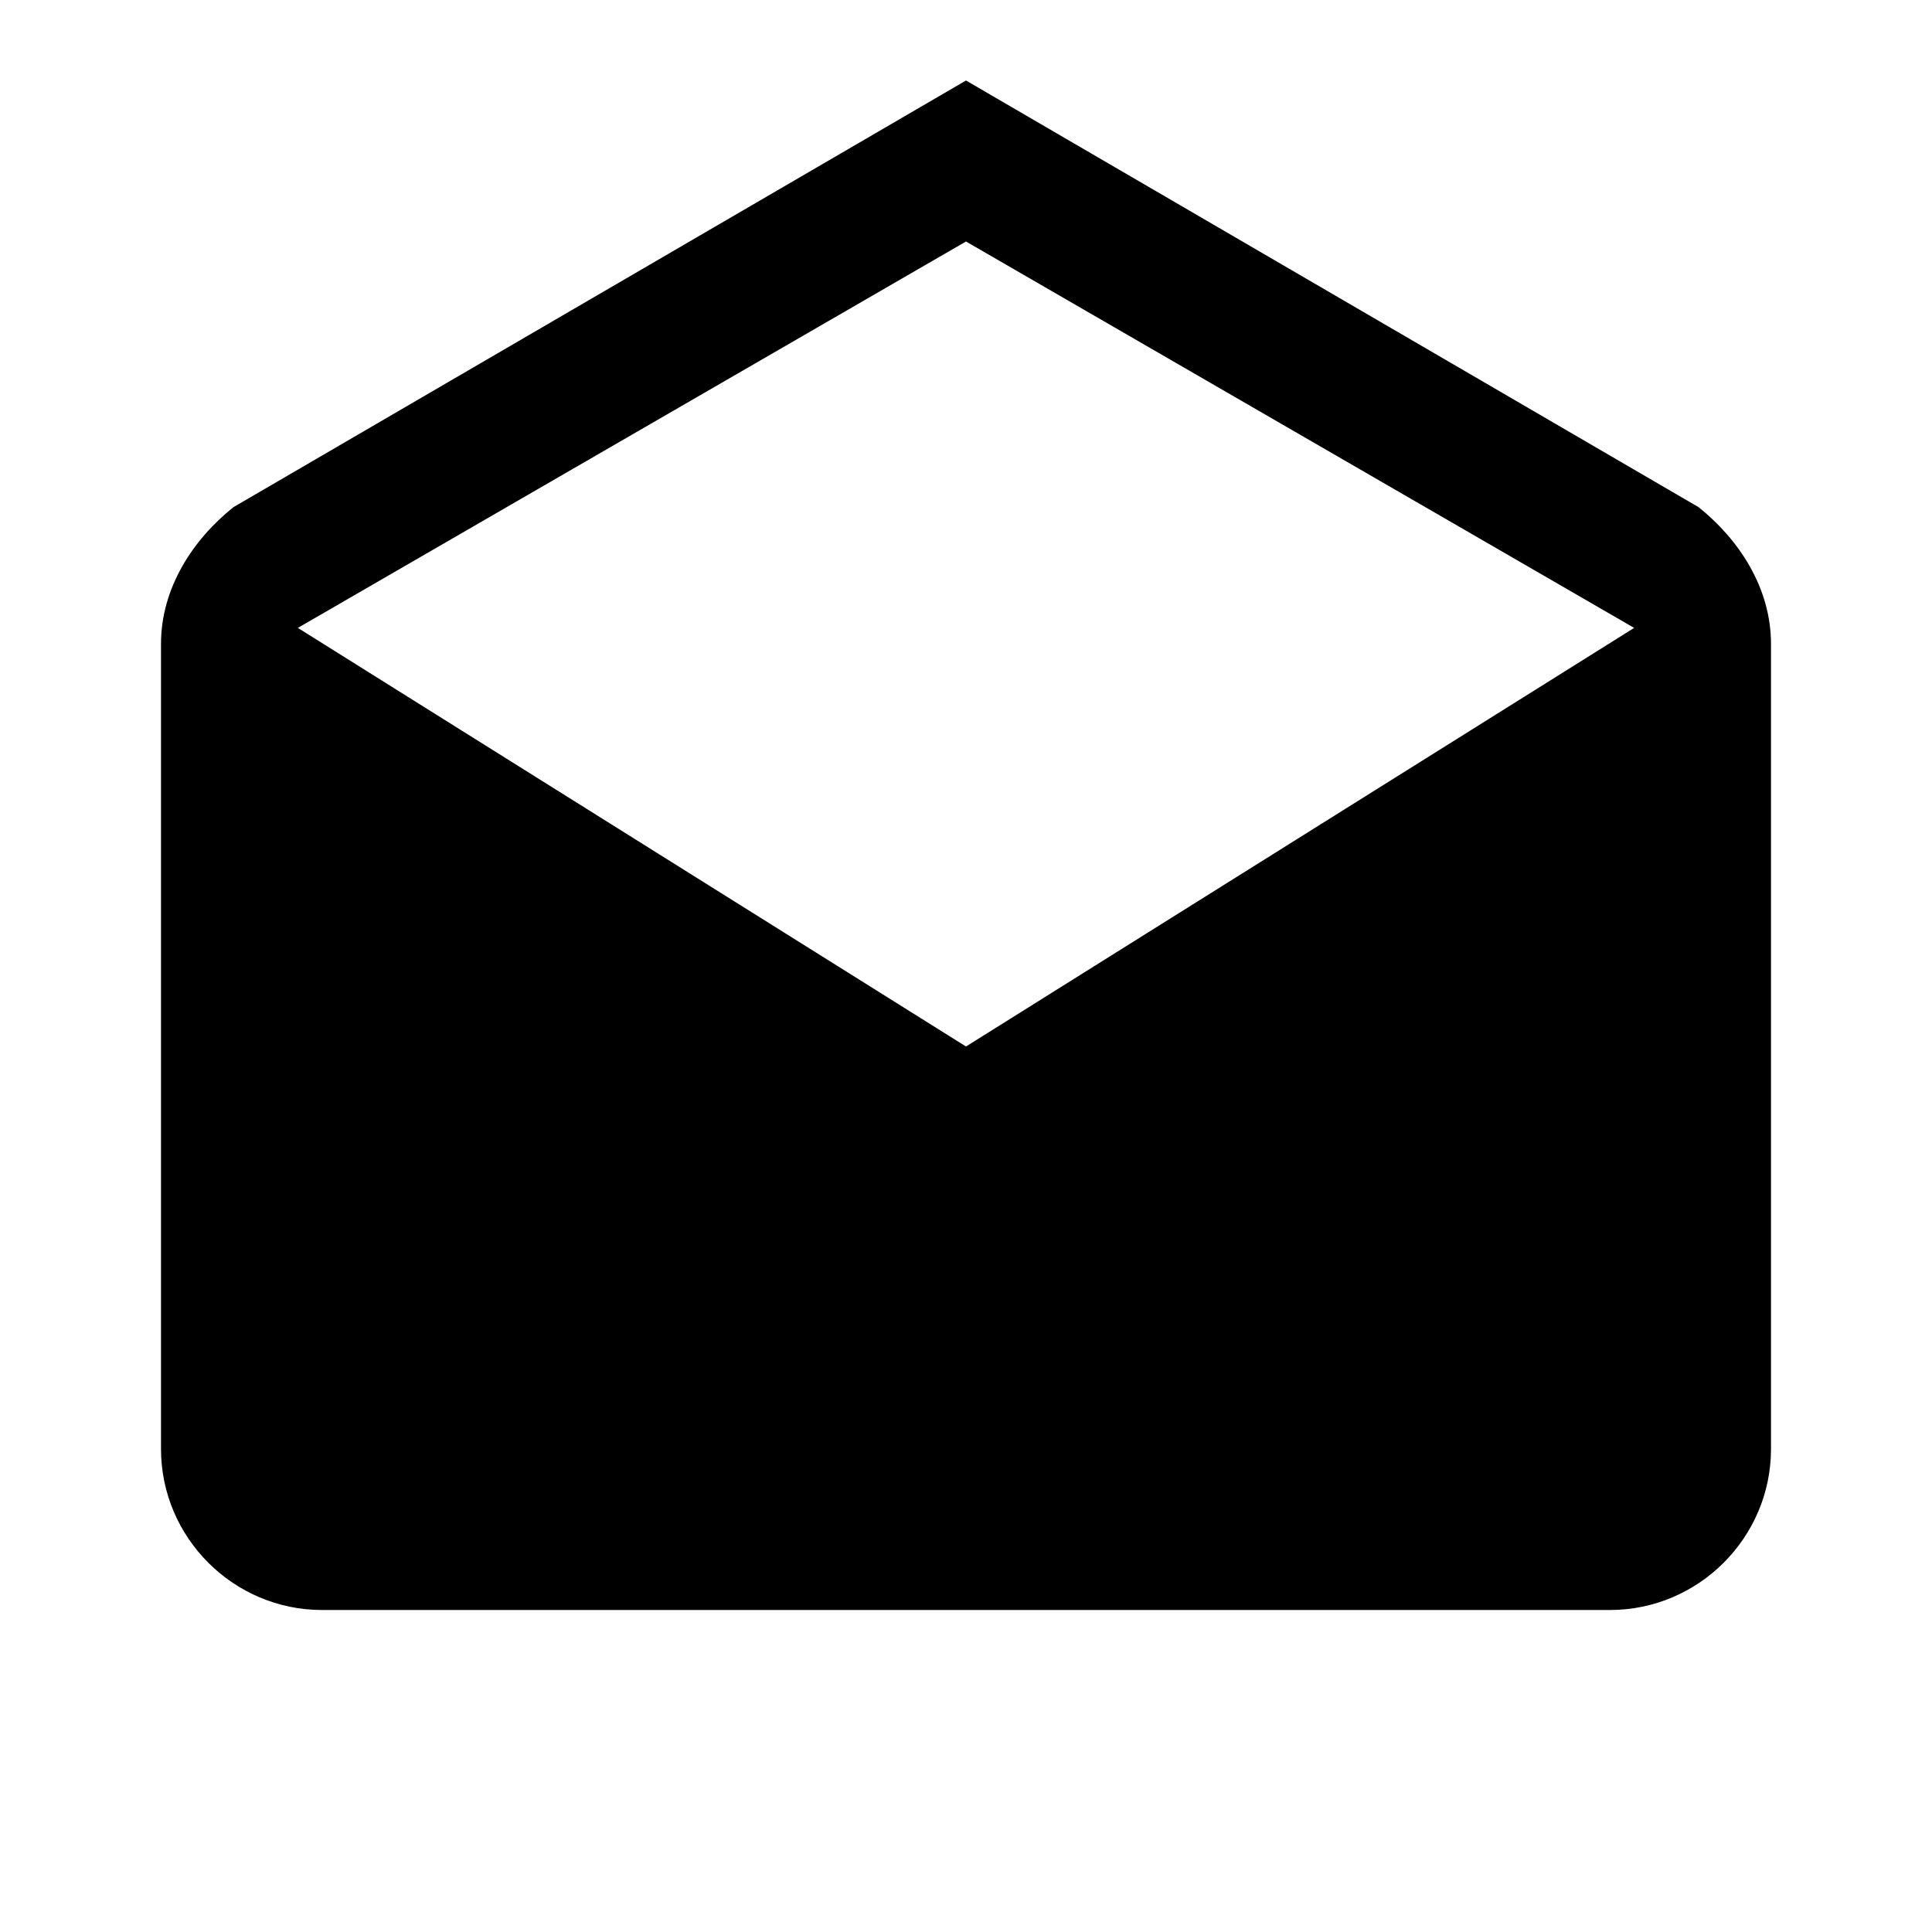<svg xmlns="http://www.w3.org/2000/svg" viewBox="0 0 24 24" style="pointer-events:none;display:block"><g id="drafts"><path d="M22,8c0-0.7-0.4-1.3-0.9-1.7L12,1L2.9,6.3C2.4,6.7,2,7.3,2,8v10c0,1.1,0.9,2,2,2h16c1.1,0,2-0.9,2-2L22,8z M12,13L3.7,7.8L12,3l8.3,4.8L12,13z"/></g></svg>